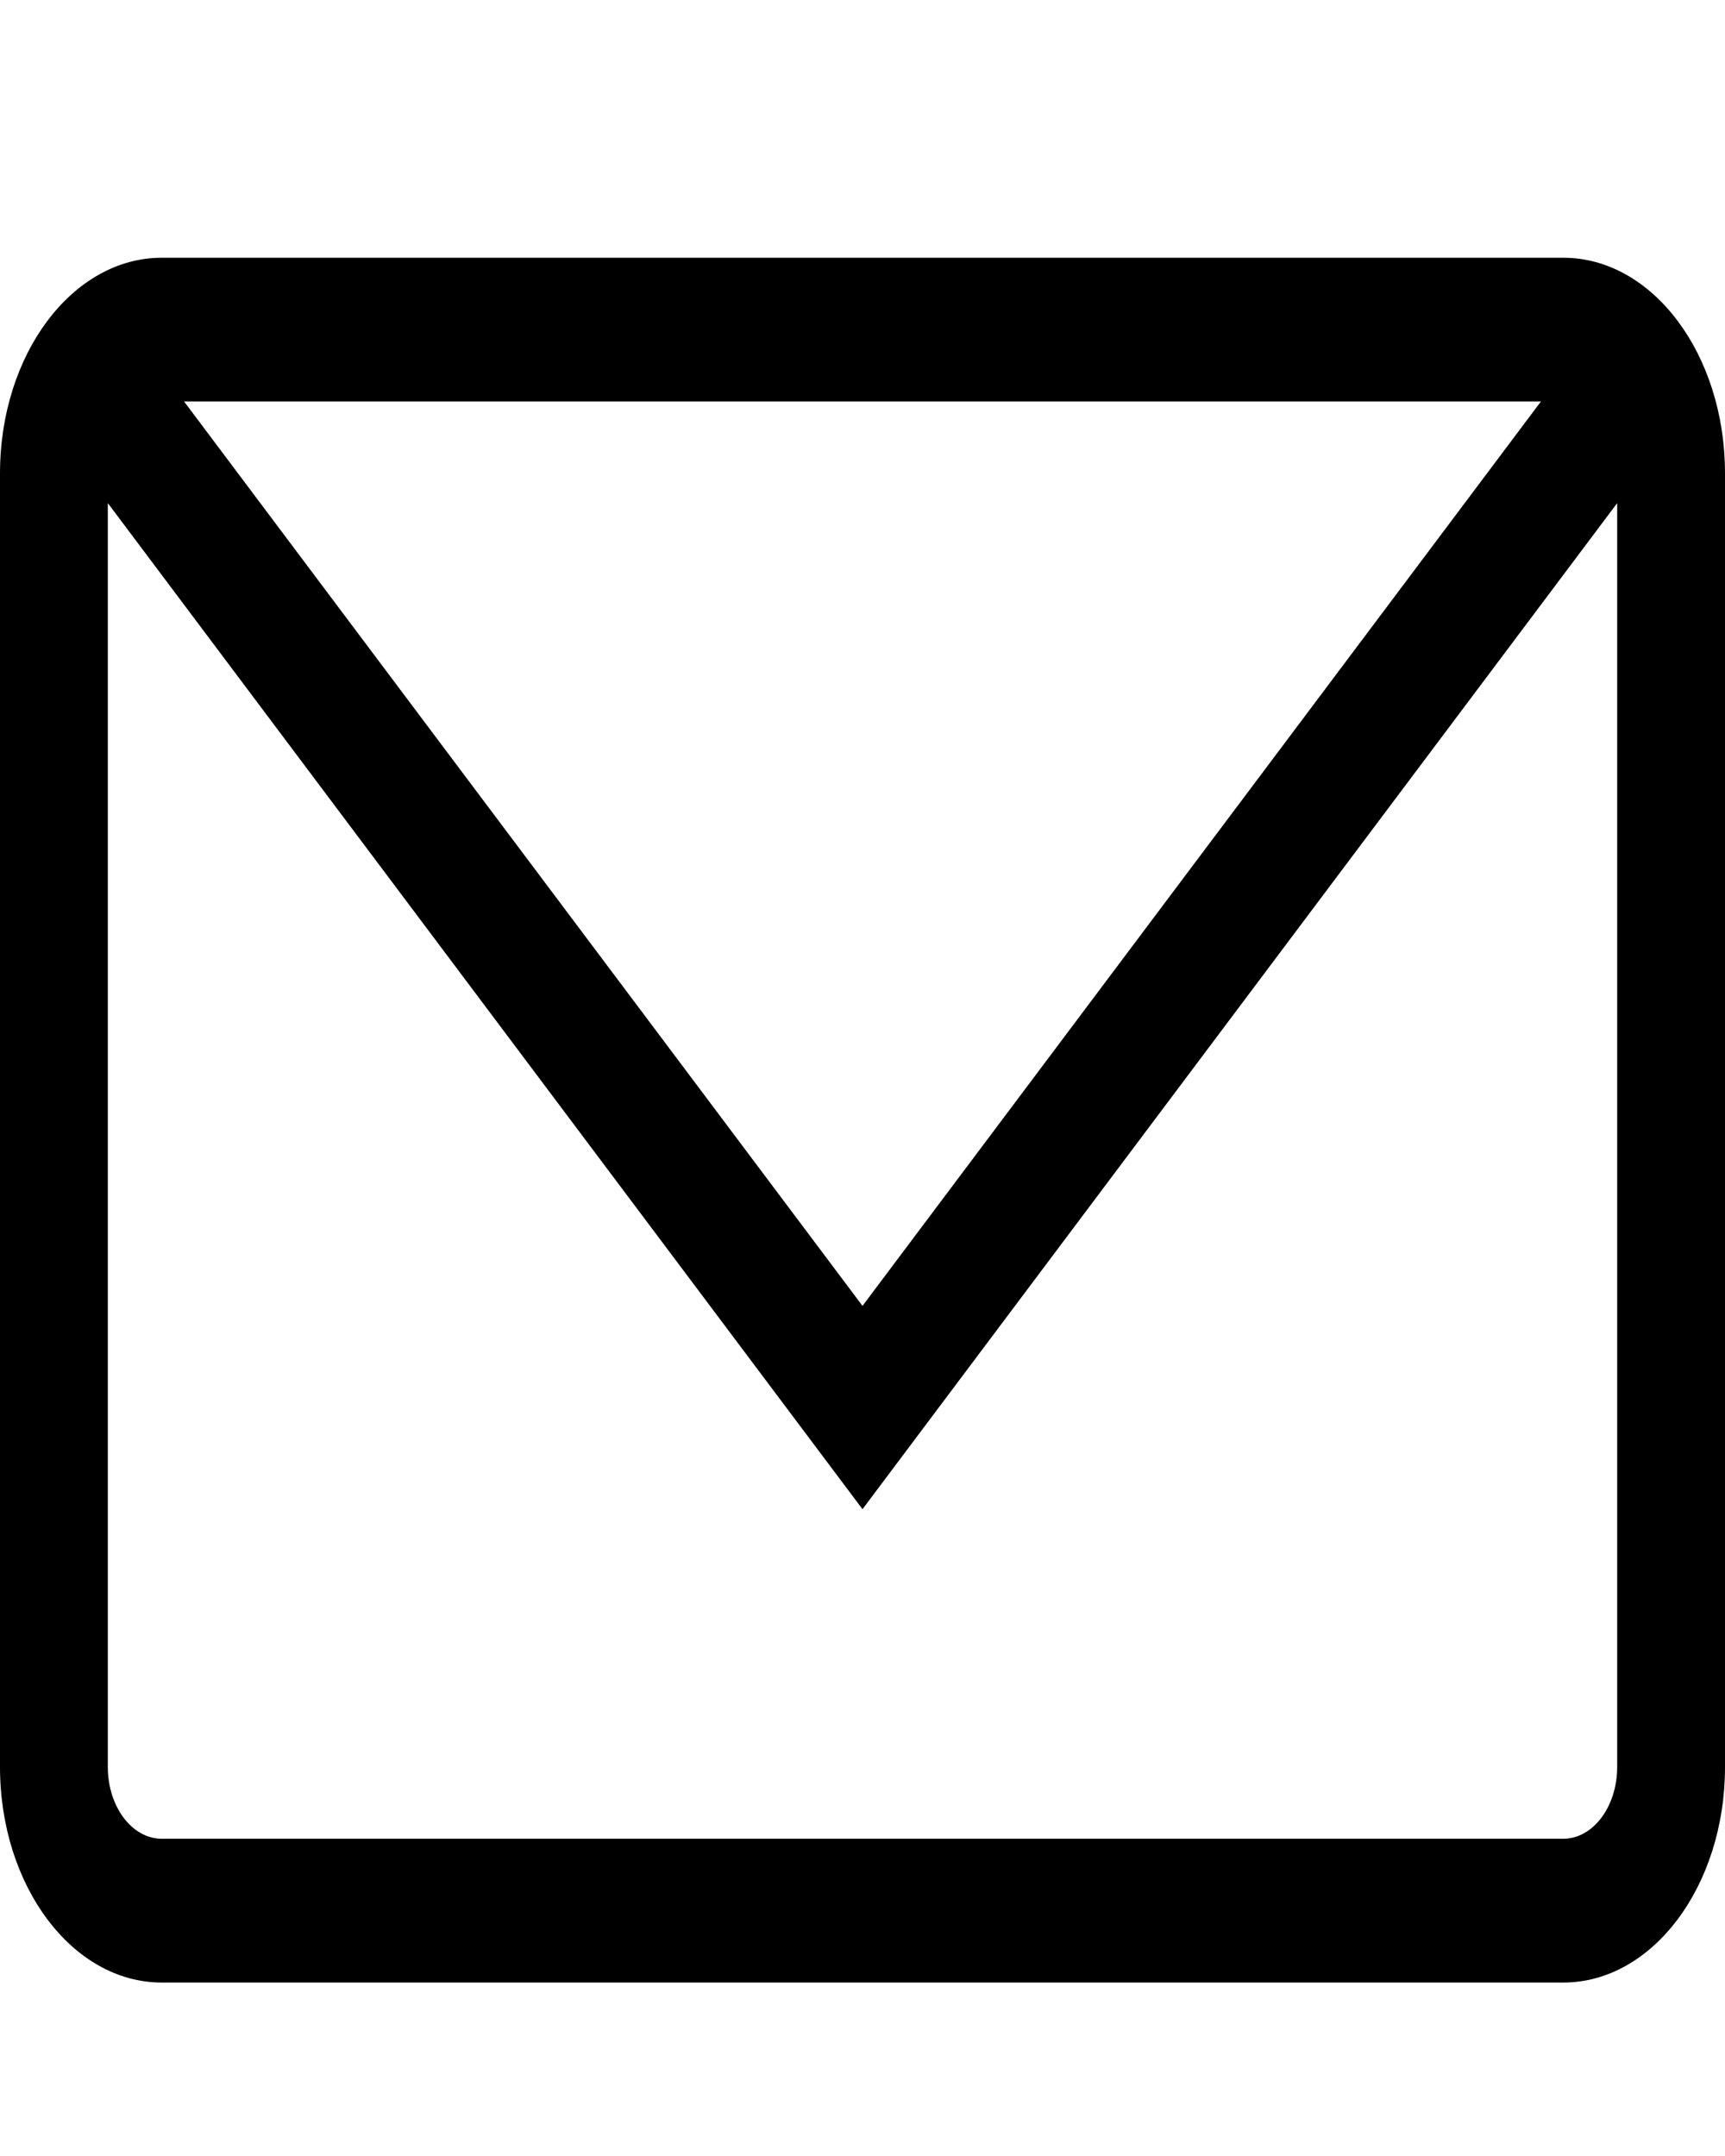 <svg width="16" height="20" viewBox="0 0 16 20" fill="none" xmlns="http://www.w3.org/2000/svg">
<path d="M1.707 3.724L8 12.114L14.293 3.724H1.707ZM15 4.667L8 14L1 4.667V16.391C1 16.759 1.224 17.057 1.5 17.057H14.5C14.776 17.057 15 16.759 15 16.391V4.667ZM0 4.391C0 3.286 0.672 2.391 1.5 2.391H14.5C15.328 2.391 16 3.286 16 4.391V16.391C16 17.495 15.328 18.391 14.5 18.391H1.5C0.672 18.391 0 17.495 0 16.391V4.391Z" fill="black"/>
</svg>
